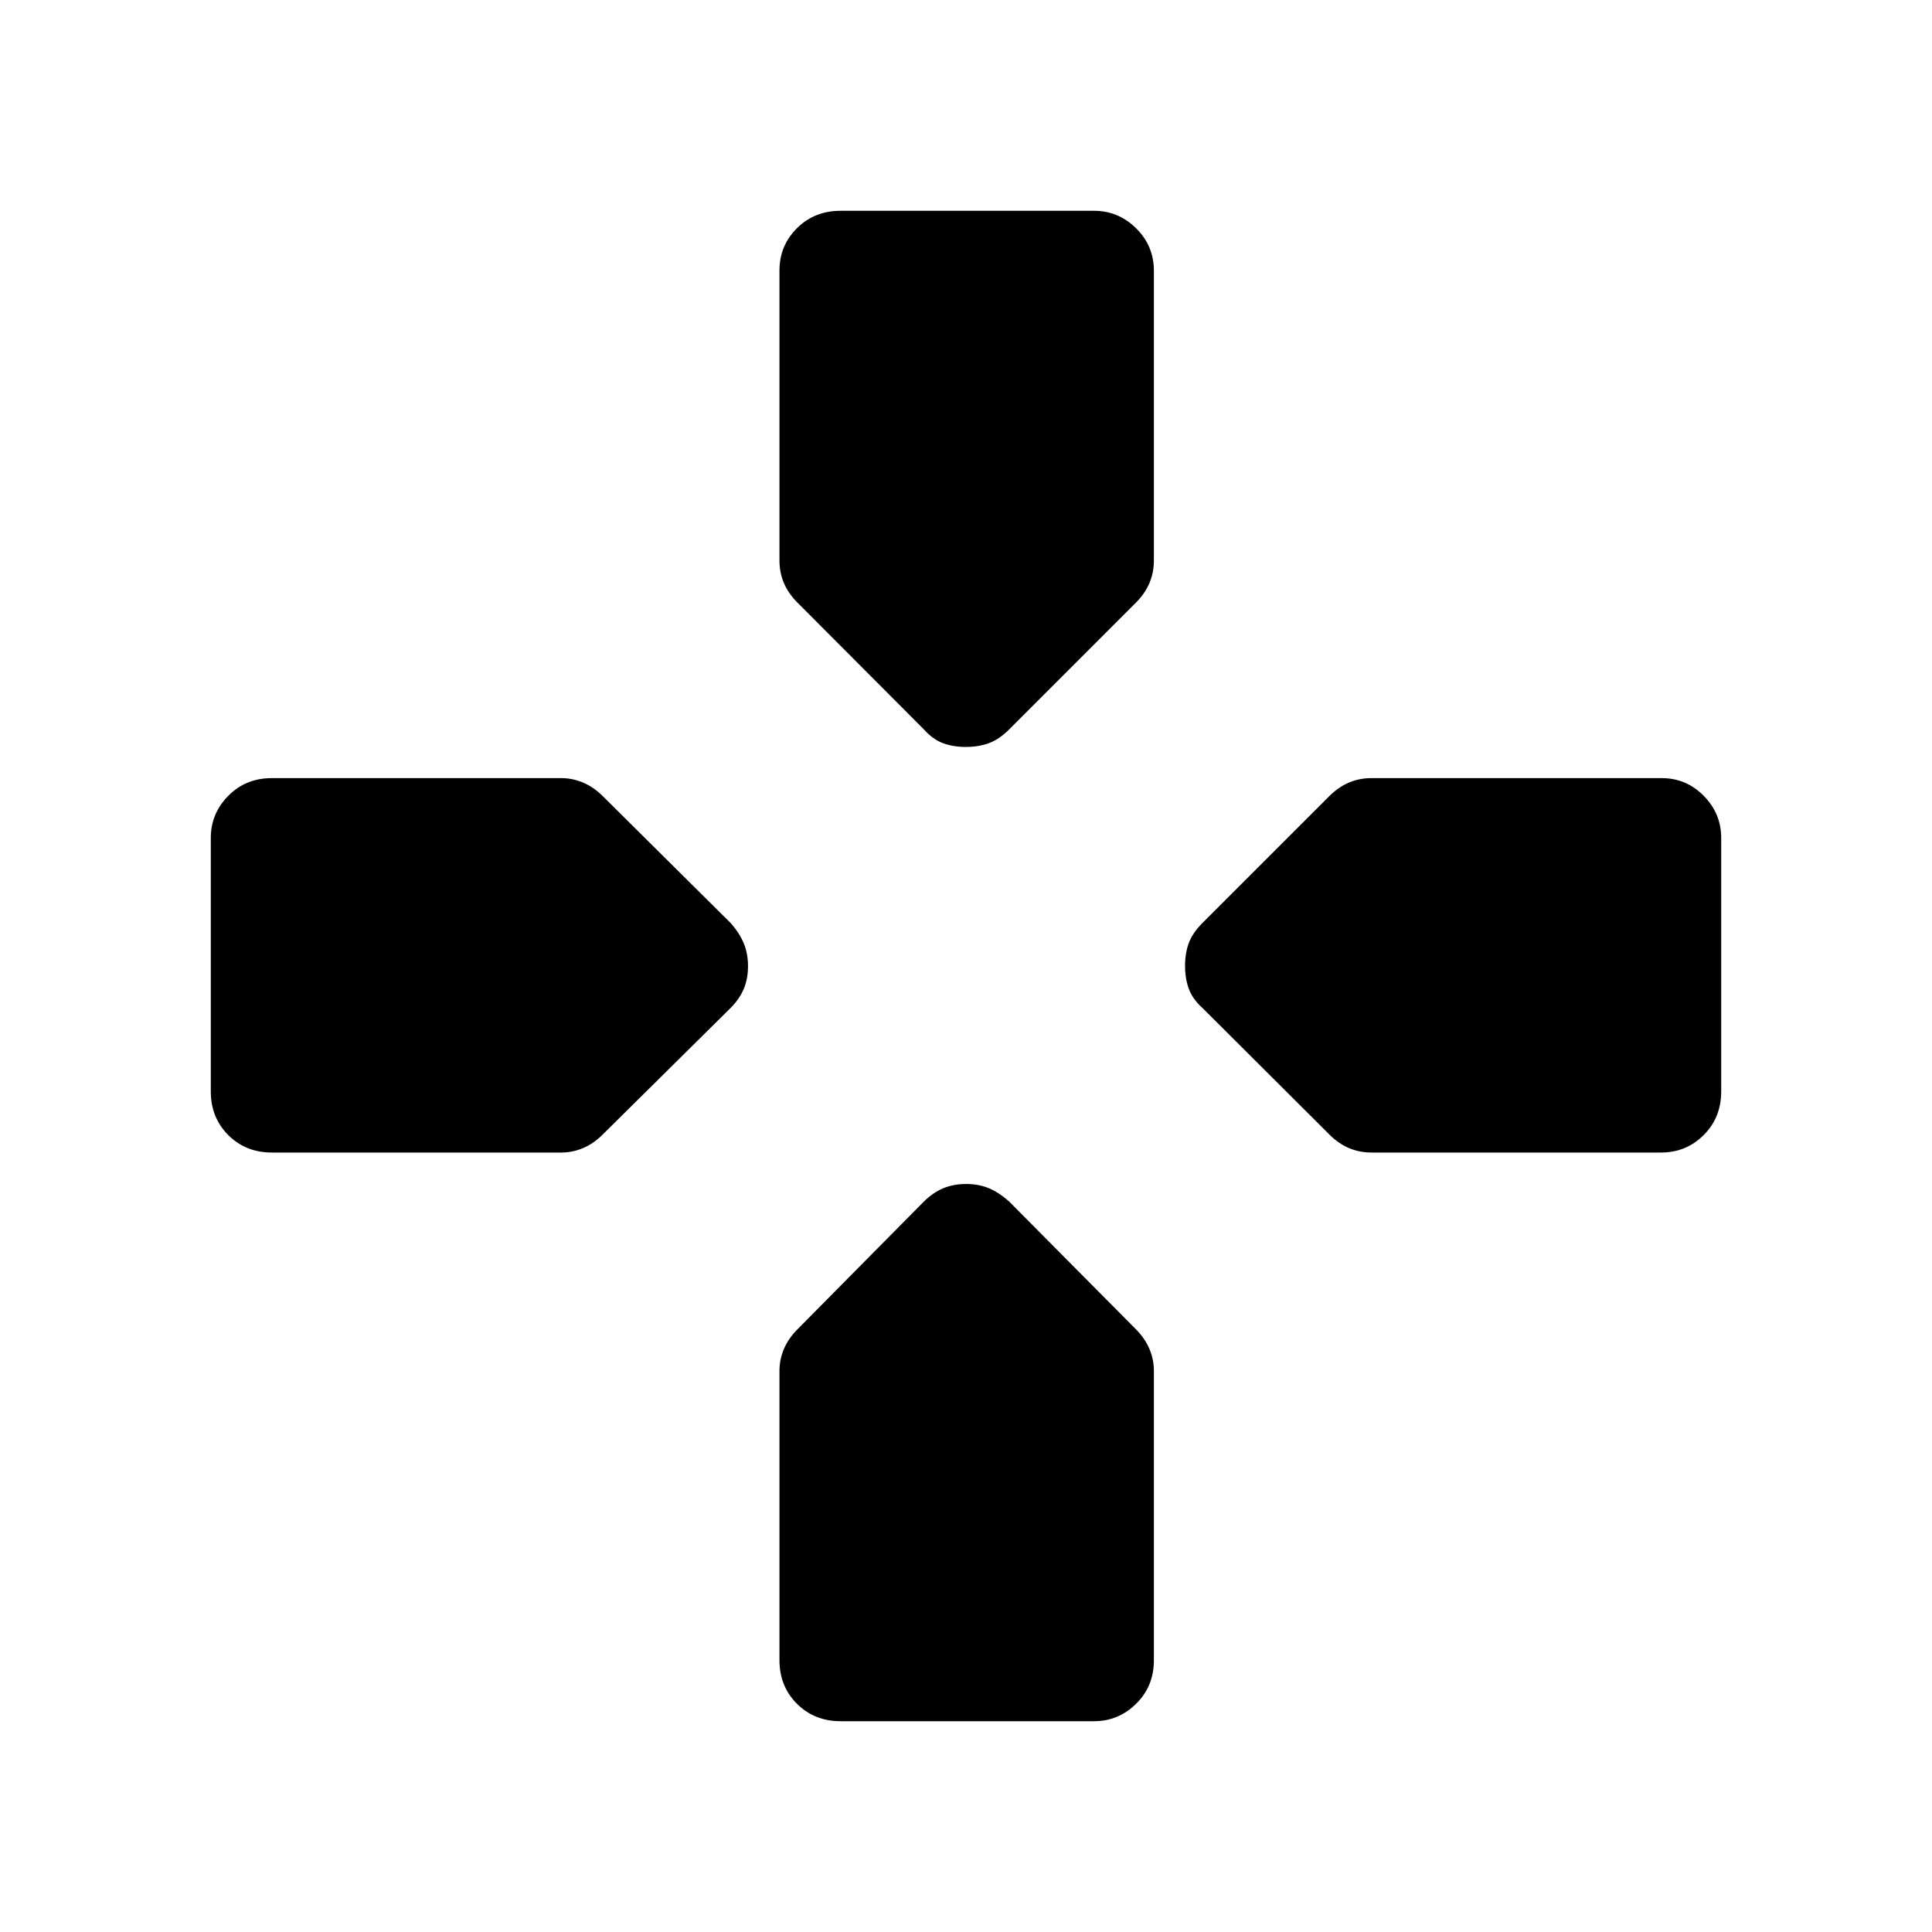 <svg xmlns="http://www.w3.org/2000/svg" height="40" viewBox="0 -960 960 960" width="40"><path d="m459.07-597.57-62.75-62.93q-4.58-4.54-6.79-9.77-2.22-5.23-2.22-11.27v-144.11q0-12.26 8.67-20.93 8.68-8.68 21.69-8.68h125.96q12.11 0 20.92 8.72 8.81 8.71 8.81 21.12v143.88q0 6.04-2.22 11.27-2.22 5.23-6.76 9.77l-62.92 62.93q-4.96 4.95-10.08 6.84-5.12 1.88-11.47 1.88-6.35 0-11.38-1.88-5.03-1.89-9.46-6.84Zm138.5 138.5q-4.95-4.43-6.84-9.55-1.88-5.12-1.88-11.47 0-6.35 1.88-11.38 1.89-5.03 6.84-9.99l62.93-62.92q4.54-4.54 9.77-6.76 5.23-2.22 11.27-2.22h144.11q12.26 0 20.93 8.81 8.68 8.81 8.68 20.92v125.96q0 13.01-8.72 21.69-8.71 8.67-21.12 8.67H681.54q-6.04 0-11.27-2.22-5.23-2.21-9.77-6.79l-62.93-62.75Zm-492.83 41.4v-125.96q0-12.11 8.68-20.92 8.67-8.81 21.68-8.81h143.76q5.61 0 10.86 2.22 5.24 2.22 9.82 6.76l63.41 62.92q4.43 4.96 6.58 10.08 2.15 5.12 2.15 11.47 0 6.35-2.15 11.38-2.15 5.03-6.58 9.46l-63.41 62.75q-4.58 4.58-9.82 6.79-5.25 2.22-10.86 2.22H135.1q-13.01 0-21.68-8.67-8.68-8.68-8.68-21.69ZM387.31-135.1v-143.76q0-5.61 2.22-10.86 2.21-5.24 6.78-9.81l62.62-63.28q4.57-4.57 9.69-6.72 5.12-2.15 11.47-2.15 6.35 0 11.38 2.15 5.03 2.15 9.99 6.58l62.92 63.41q4.54 4.58 6.76 9.82 2.22 5.25 2.22 10.86v143.76q0 13.01-8.81 21.68-8.81 8.68-20.92 8.68H417.67q-13.01 0-21.69-8.68-8.67-8.67-8.67-21.68Z"/></svg>
